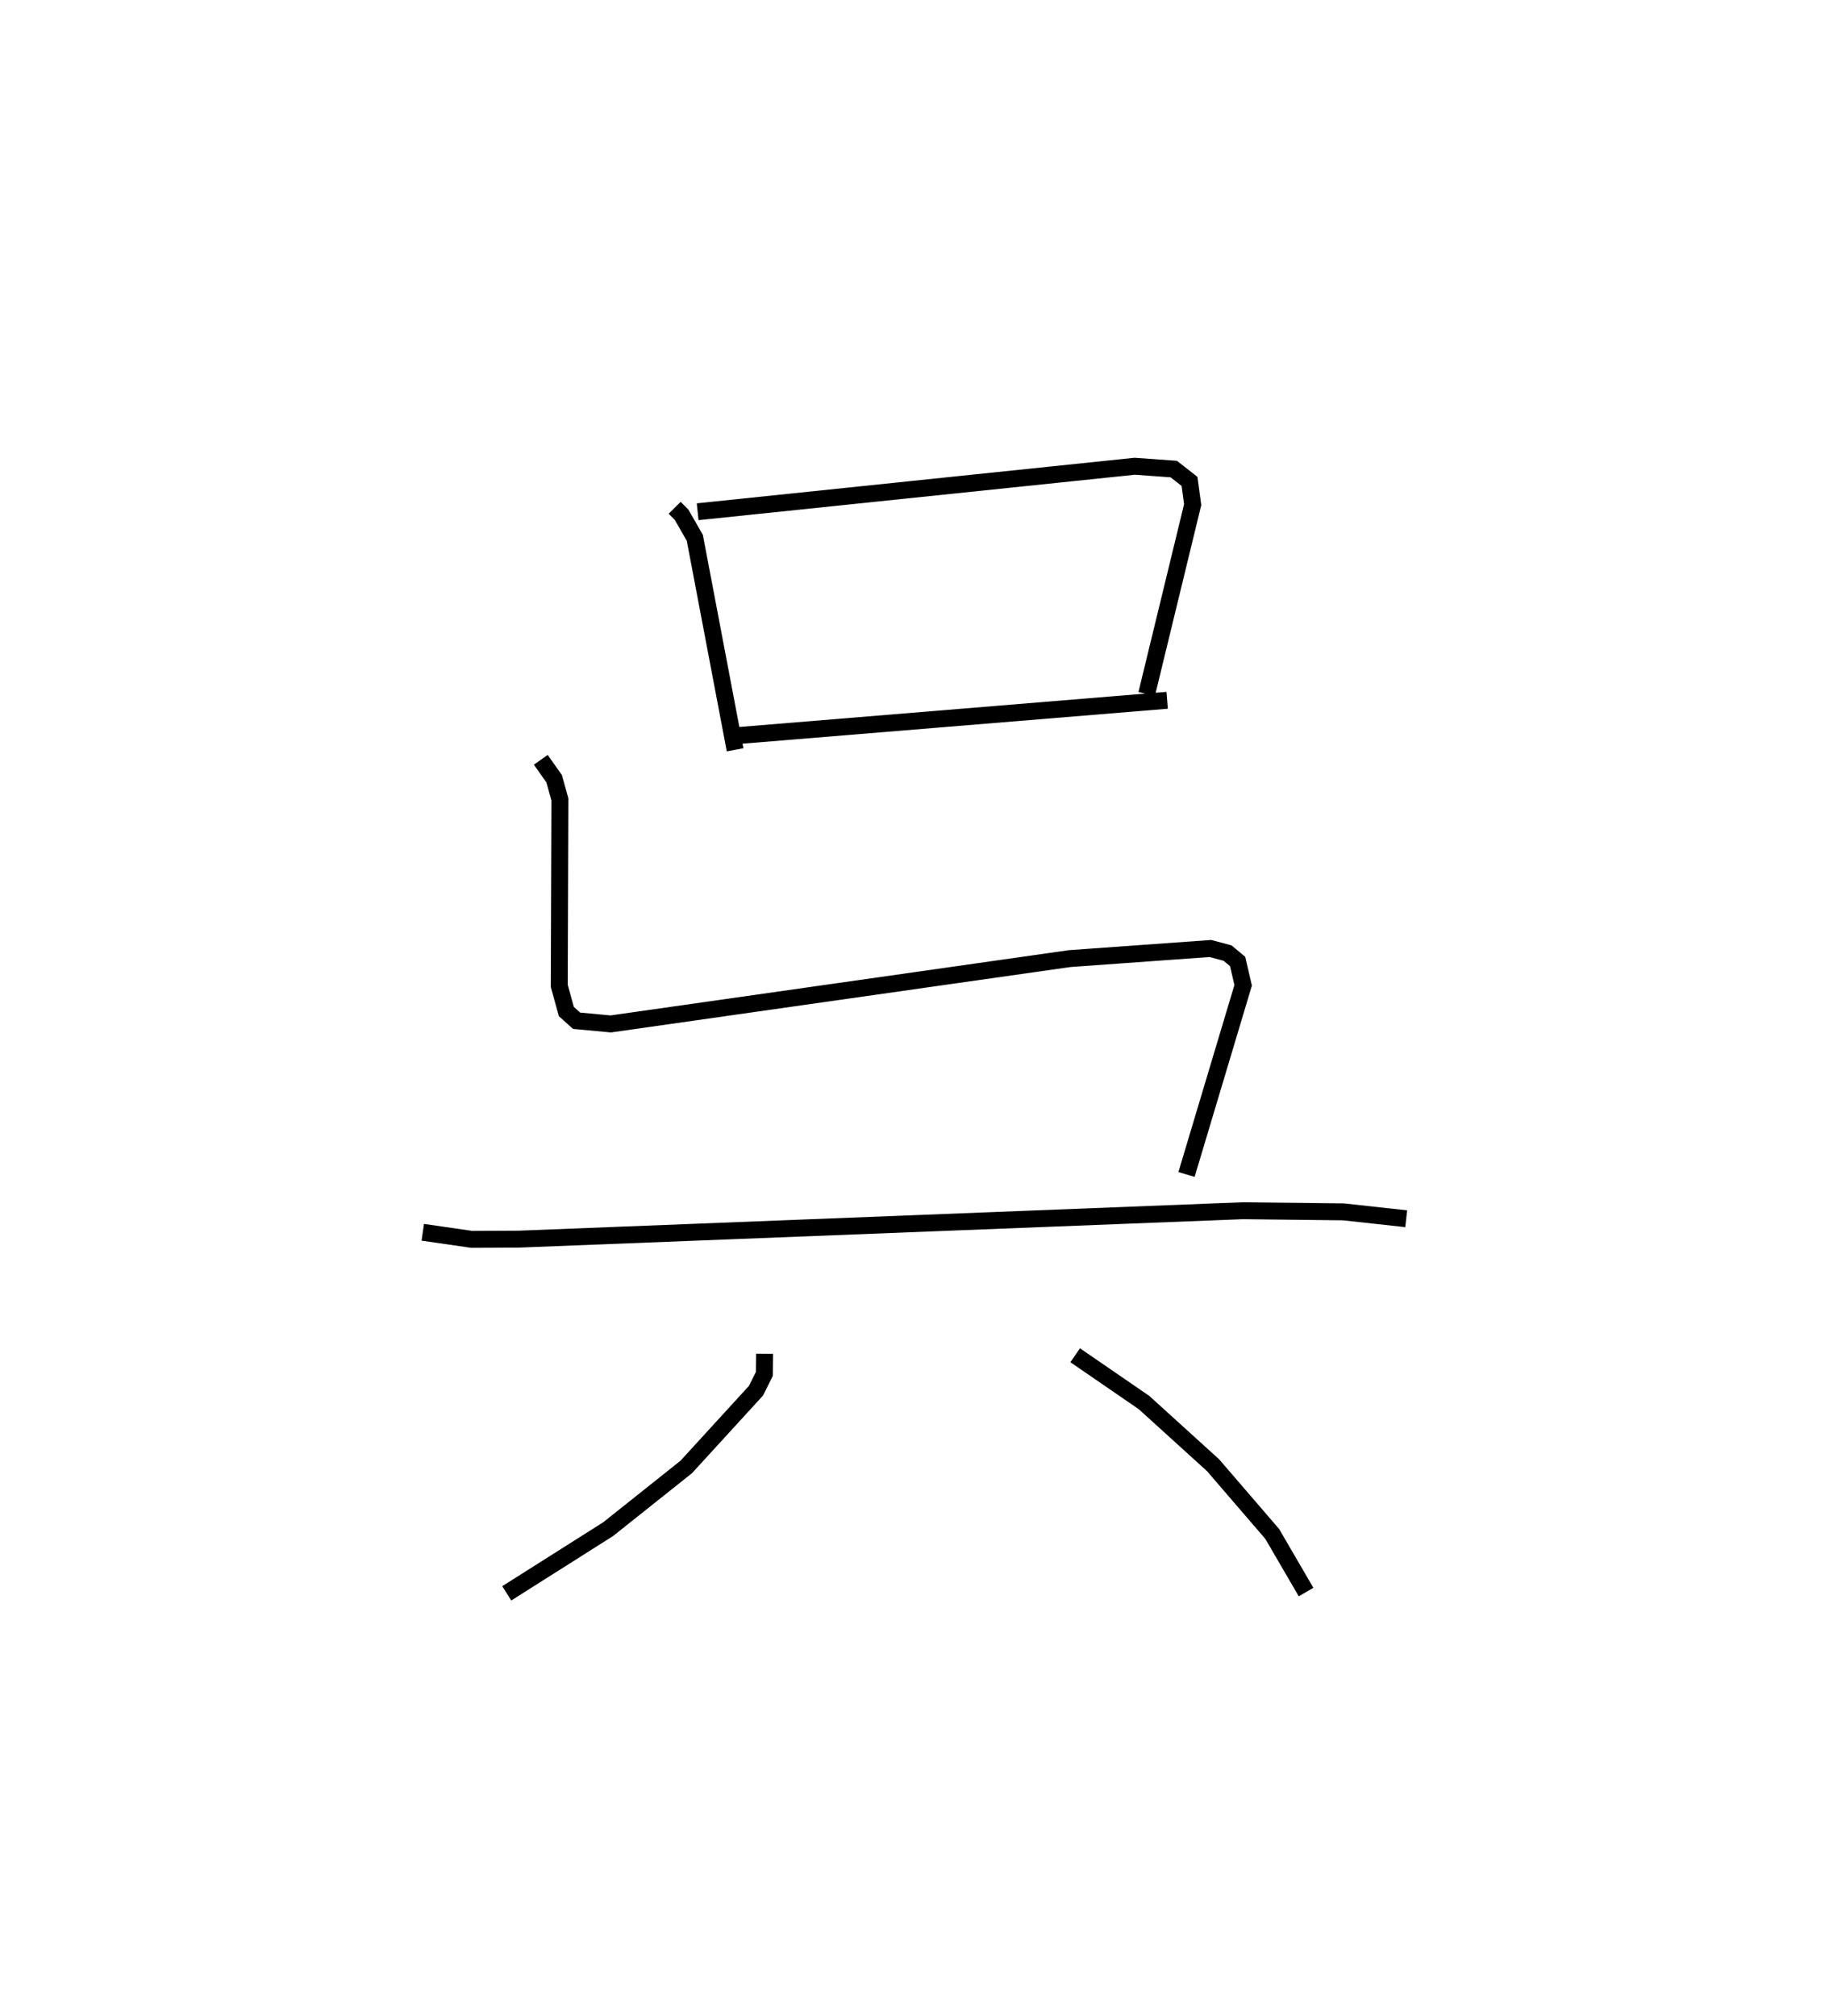 <?xml version="1.0" encoding="utf-8" ?>
<svg baseProfile="full" height="119.198" version="1.1" width="108.154" xmlns="http://www.w3.org/2000/svg" xmlns:ev="http://www.w3.org/2001/xml-events" xmlns:xlink="http://www.w3.org/1999/xlink"><defs /><rect fill="white" height="119.198" width="108.154" x="0" y="0" /><path d="M26.246,25 m0.0,0.0 m13.65,5.02 l0.409,0.414 0.782,1.364 l2.381,12.531 m-2.214,-14.074 l25.844,-2.69 2.309,0.166 l0.933,0.729 0.186,1.372 l-2.719,11.195 m-24.673,2.502 l25.883,-2.128 m-37.038,3.518 l0.789,1.12 0.341,1.225 l-0.039,11.018 0.42,1.52 l0.605,0.544 2.02,0.189 l27.131,-3.862 8.327,-0.598 l1.016,0.271 0.595,0.496 l0.327,1.408 -3.349,11.185 m-45.162,3.417 l2.896,0.419 2.781,-0.013 l42.808,-1.68 5.955,0.067 l3.713,0.407 m-37.941,7.983 l-0.013,1.19 -0.496,0.994 l-4.122,4.506 -4.623,3.681 l-5.992,3.792 m33.613,-14.075 l4.071,2.796 4.08,3.702 l3.499,4.063 2.003,3.439 " fill="none" stroke="black" stroke-width="1" /></svg>